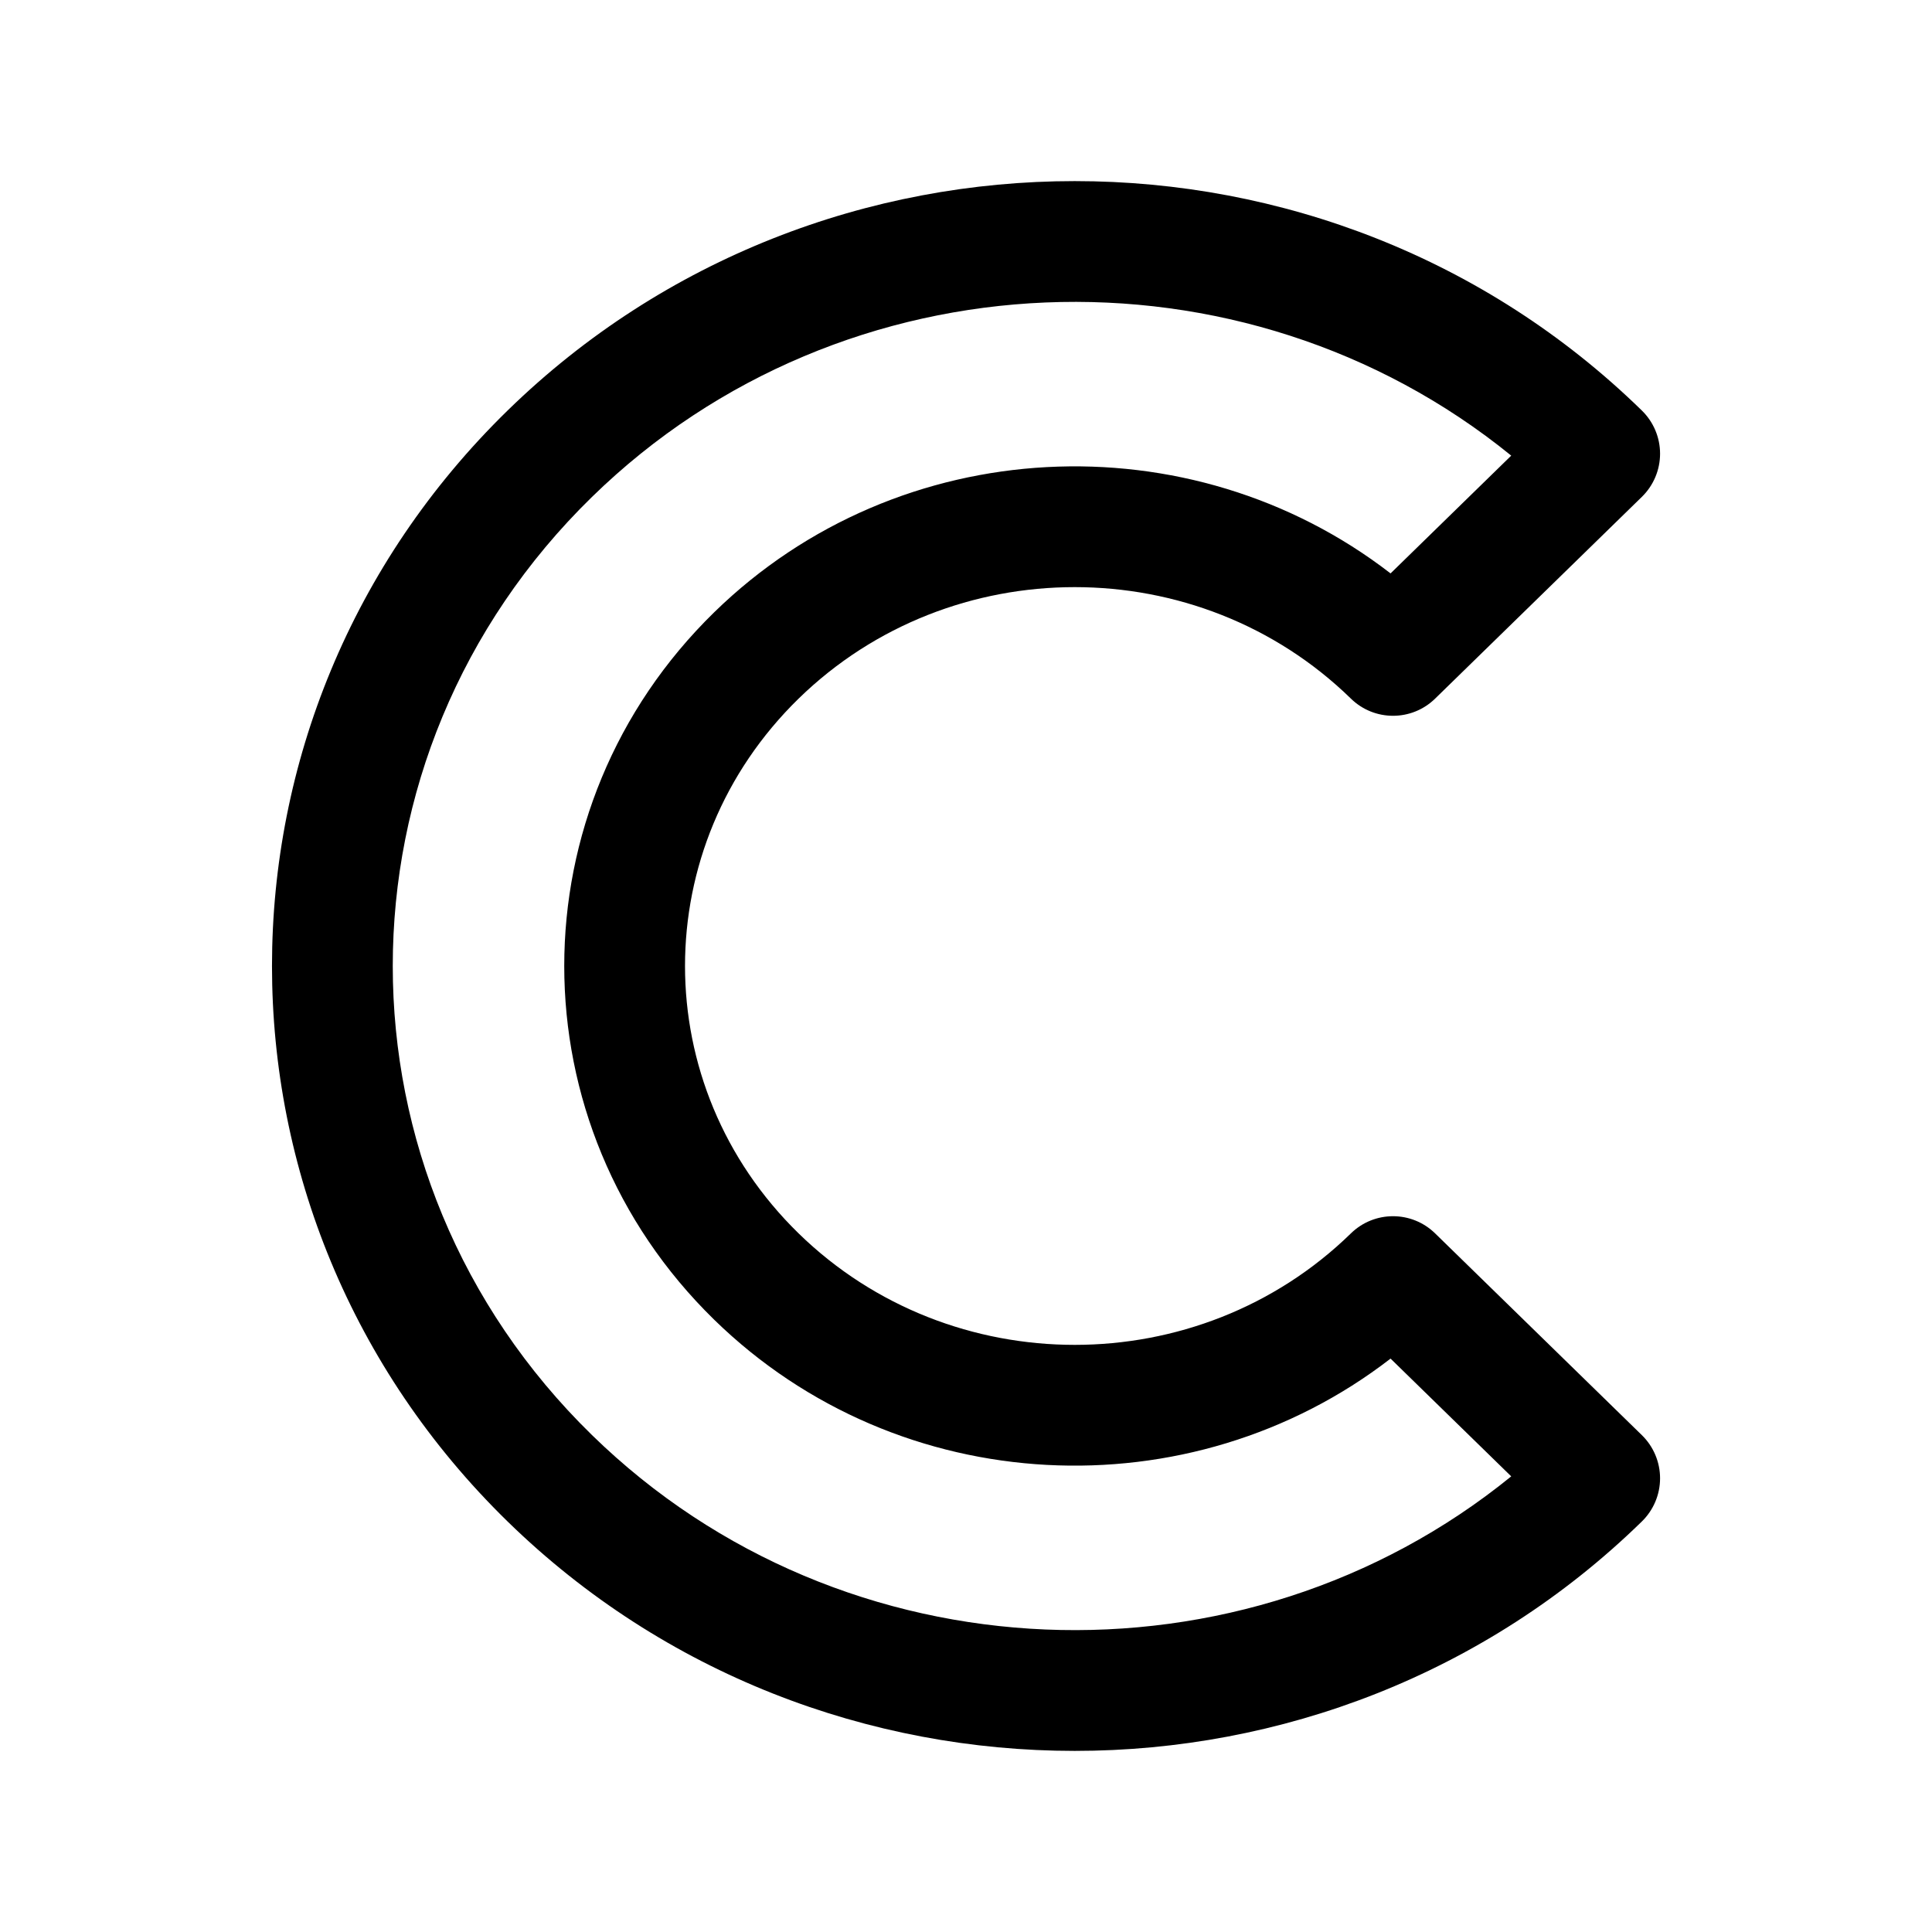 <svg width="24" height="24" viewBox="0 0 24 24" fill="none" xmlns="http://www.w3.org/2000/svg">
<path fill-rule="evenodd" clip-rule="evenodd" d="M6.306 5.099C10.199 1.3 16.503 1.3 20.395 5.099C20.54 5.24 20.622 5.434 20.622 5.636C20.622 5.838 20.54 6.032 20.395 6.173L17.828 8.678C17.537 8.963 17.072 8.963 16.781 8.678C14.888 6.832 11.813 6.832 9.921 8.678C8.039 10.515 8.039 13.485 9.921 15.322C11.813 17.168 14.888 17.168 16.781 15.322C17.072 15.037 17.537 15.037 17.828 15.322L20.395 17.827C20.54 17.968 20.622 18.162 20.622 18.364C20.622 18.566 20.54 18.76 20.395 18.901C16.503 22.7 10.199 22.7 6.306 18.901C2.403 15.092 2.403 8.908 6.306 5.099ZM18.773 5.66C15.442 2.953 10.478 3.123 7.354 6.173C4.054 9.393 4.054 14.607 7.354 17.827C10.478 20.877 15.442 21.047 18.773 18.34L17.274 16.877C14.788 18.798 11.171 18.638 8.873 16.395C6.388 13.97 6.388 10.03 8.873 7.605C11.171 5.362 14.788 5.202 17.274 7.123L18.773 5.66Z" fill="black"/>
</svg>